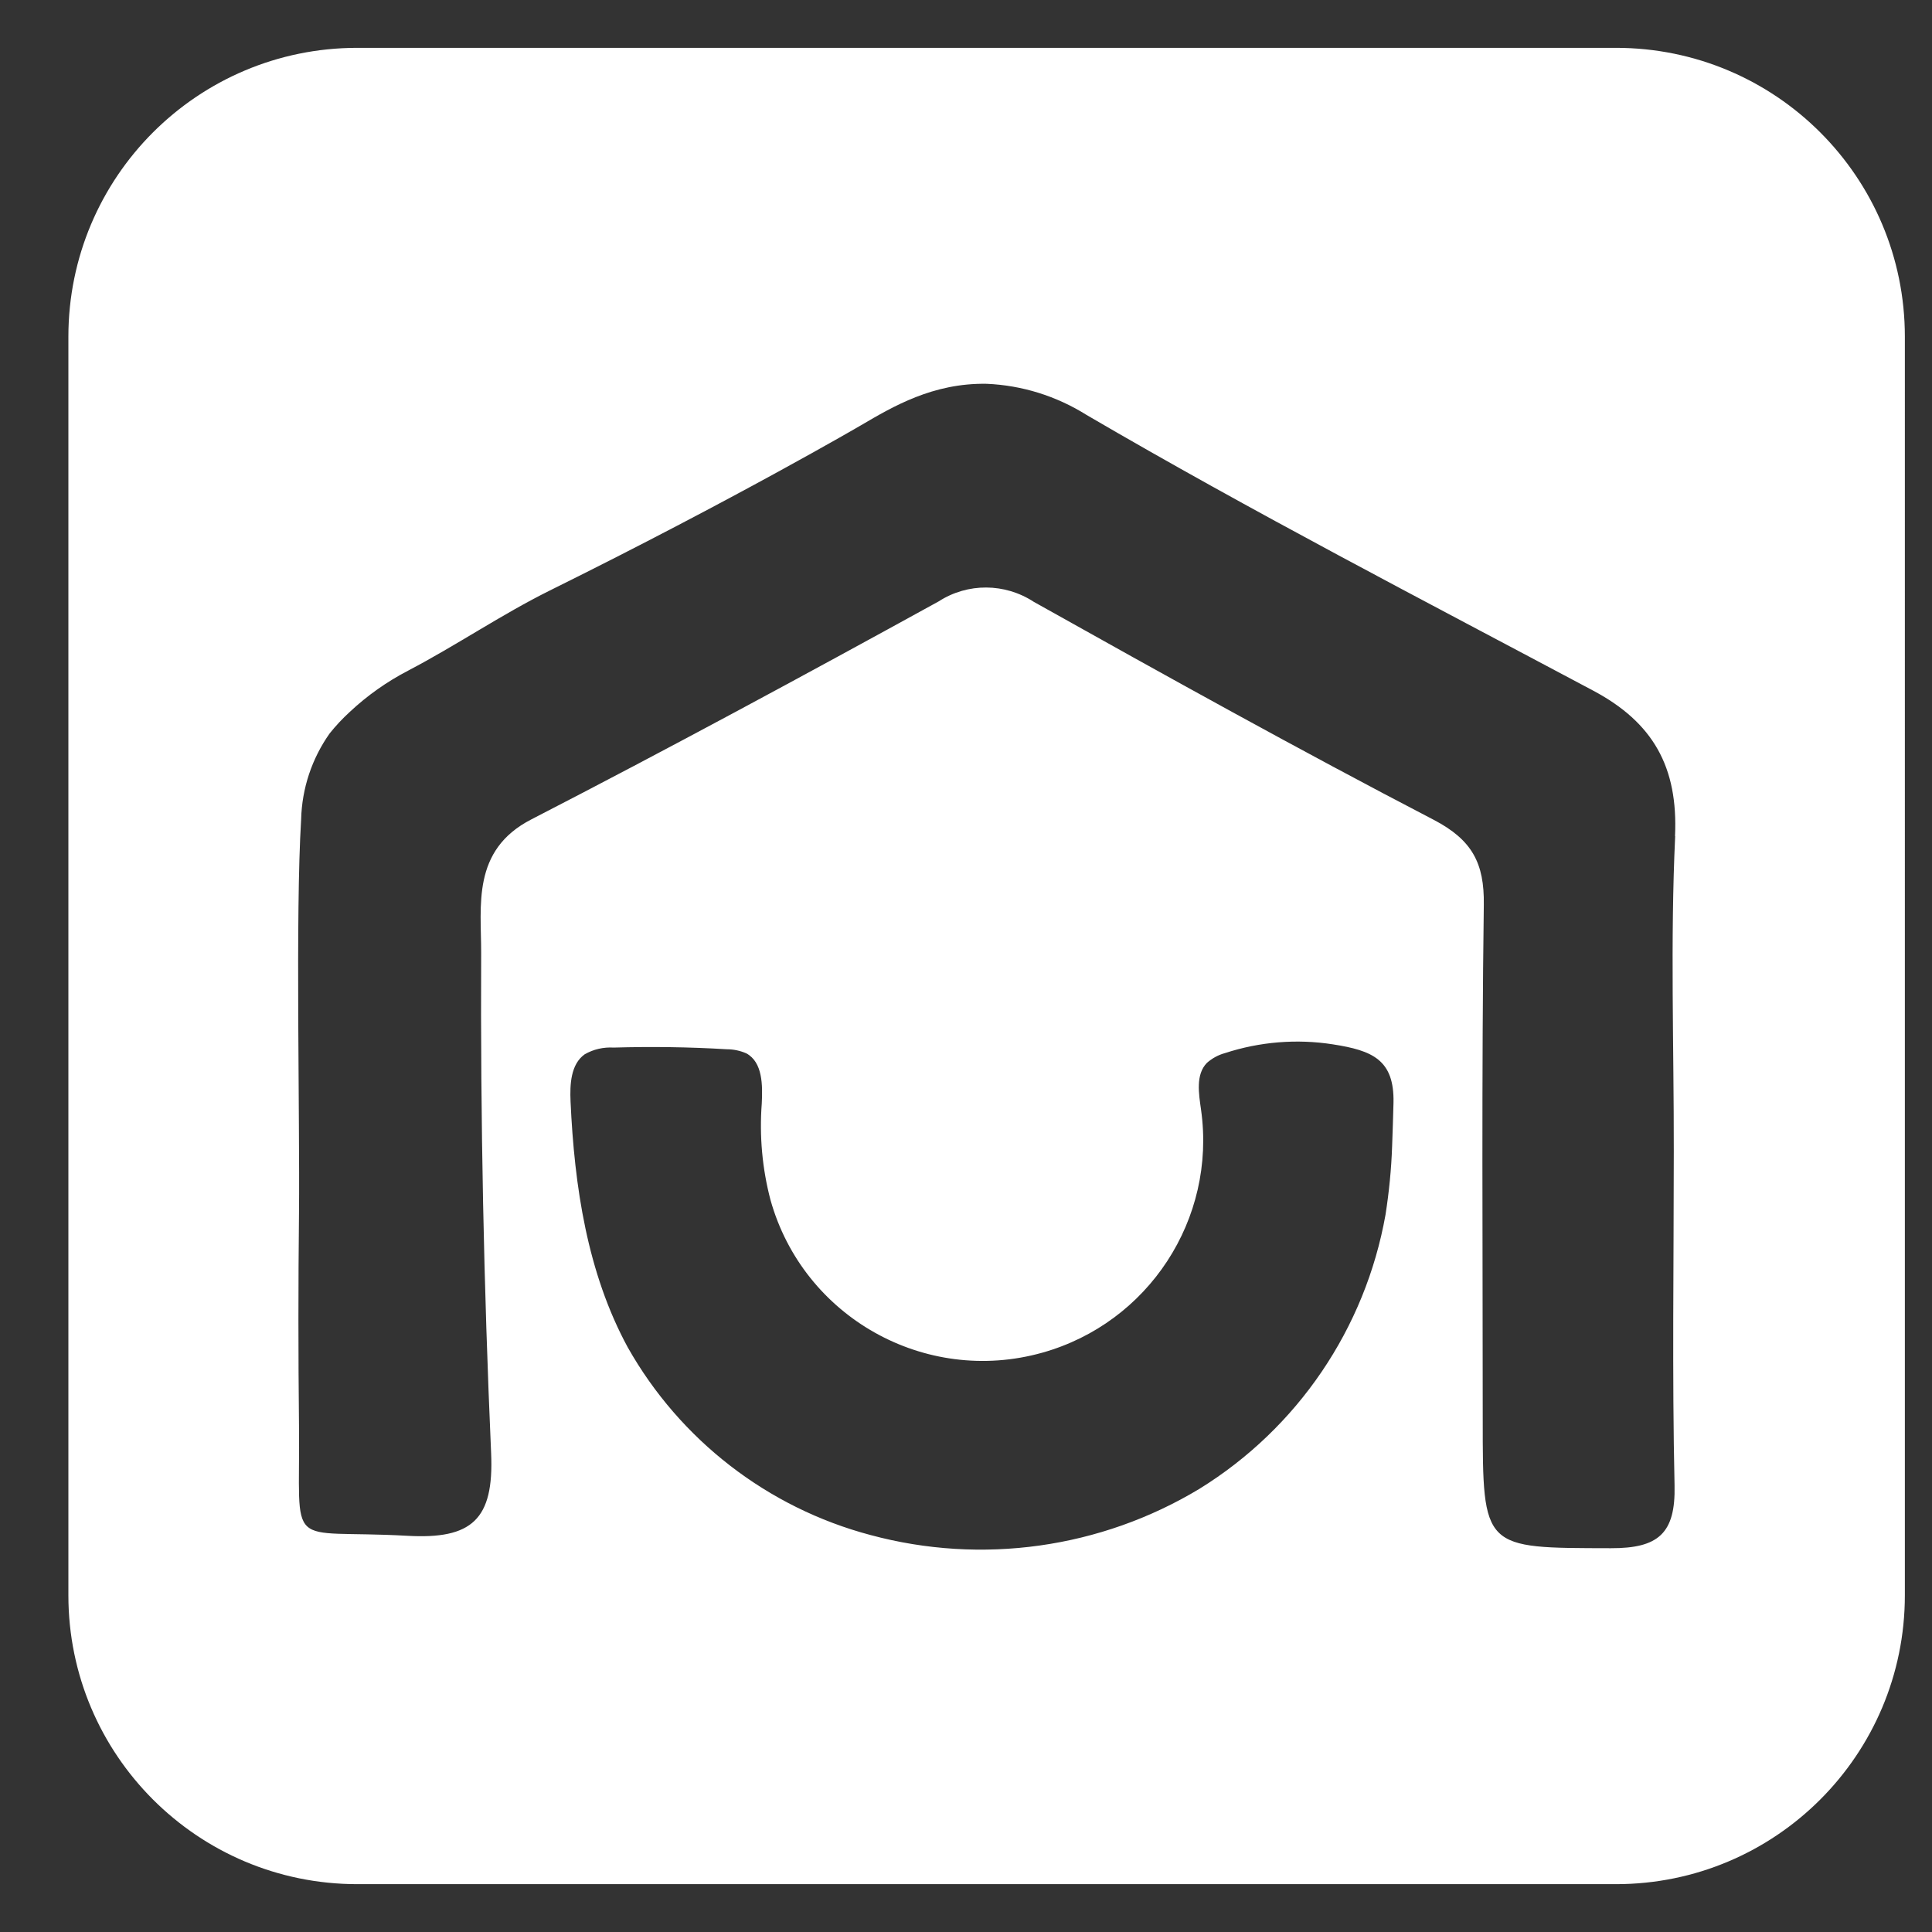 <?xml version="1.0" encoding="UTF-8"?>
<svg id="_레이어_2" data-name="레이어 2" xmlns="http://www.w3.org/2000/svg" viewBox="0 0 126 126">
  <rect x="0" y="0" width="126" height="126" fill="#333333" stroke="none"/>
  <g id="Logo">
    <g id="symbol_12_02_0003_01" data-name="symbol 12 02 0003 01">
      <rect id="_사각형_270" data-name="사각형 270" width="126" height="126" fill="none"/>
      <path id="_패스_741" data-name="패스 741" d="M105.39,3.12H23.3C12.89,3.12,4.46,11.55,4.46,21.96h0V104.04c0,10.41,8.44,18.84,18.84,18.84H105.39c10.41,0,18.84-8.44,18.84-18.84h0V21.96c0-10.41-8.43-18.84-18.84-18.84h0Zm-14.6,71.64c-.05,1.49-.2,2.98-.43,4.46-1.32,7.42-5.73,13.92-12.14,17.88-6.44,3.88-14.19,4.97-21.45,3.01-6.71-1.78-12.42-6.2-15.83-12.24-2.64-4.86-3.48-10.5-3.73-16.03-.05-1.12,.01-2.43,.92-3.08,.57-.33,1.23-.48,1.89-.44,2.46-.07,4.92-.04,7.38,.11,.44,0,.87,.09,1.28,.27,1.06,.58,1.06,2.07,1,3.27-.16,2.11,.03,4.24,.57,6.29,2.14,7.64,10.08,12.1,17.72,9.96,6.93-1.94,11.36-8.71,10.36-15.84-.15-1.06-.36-2.3,.38-3.06,.34-.3,.74-.52,1.18-.64,2.27-.74,4.68-.94,7.04-.57,2.57,.4,4.01,1,3.95,3.81-.03,.95-.05,1.9-.09,2.84h0Zm18.46-20.22c-.32,6.83-.08,13.69-.09,20.54,0,7.27-.11,14.54,.05,21.8,.07,3.12-1.05,4.1-4.15,4.09-8.36-.02-8.36,.11-8.36-8.42,0-11.18-.08-22.36,.07-33.54,.04-2.72-.76-4.23-3.26-5.54-8.79-4.57-17.45-9.38-26.09-14.22-1.88-1.23-4.31-1.25-6.2-.03-8.8,4.84-17.64,9.62-26.57,14.22-3.91,2.01-3.26,5.65-3.27,8.71-.05,10.88,.17,21.75,.65,32.63,.19,4.32-1.25,5.62-5.47,5.38-8.07-.45-6.97,1.22-7.06-7.2-.05-4.61-.05-9.22,0-13.84,.06-6.17-.24-19.55,.14-25.69,.05-2.01,.7-3.96,1.86-5.6,.4-.5,.84-.97,1.31-1.4,1.14-1.07,2.43-1.98,3.82-2.7,3.13-1.64,6.07-3.65,9.23-5.22,12.16-6.02,20.3-10.78,20.3-10.78,2.08-1.22,4.68-2.76,8.19-2.7,2.31,.1,4.55,.8,6.51,2.03,10.83,6.33,21.98,12.09,33.06,17.99,3.88,2.07,5.53,4.96,5.32,9.48h0Z" fill="#fff"/>
    </g>
  </g>
</svg>